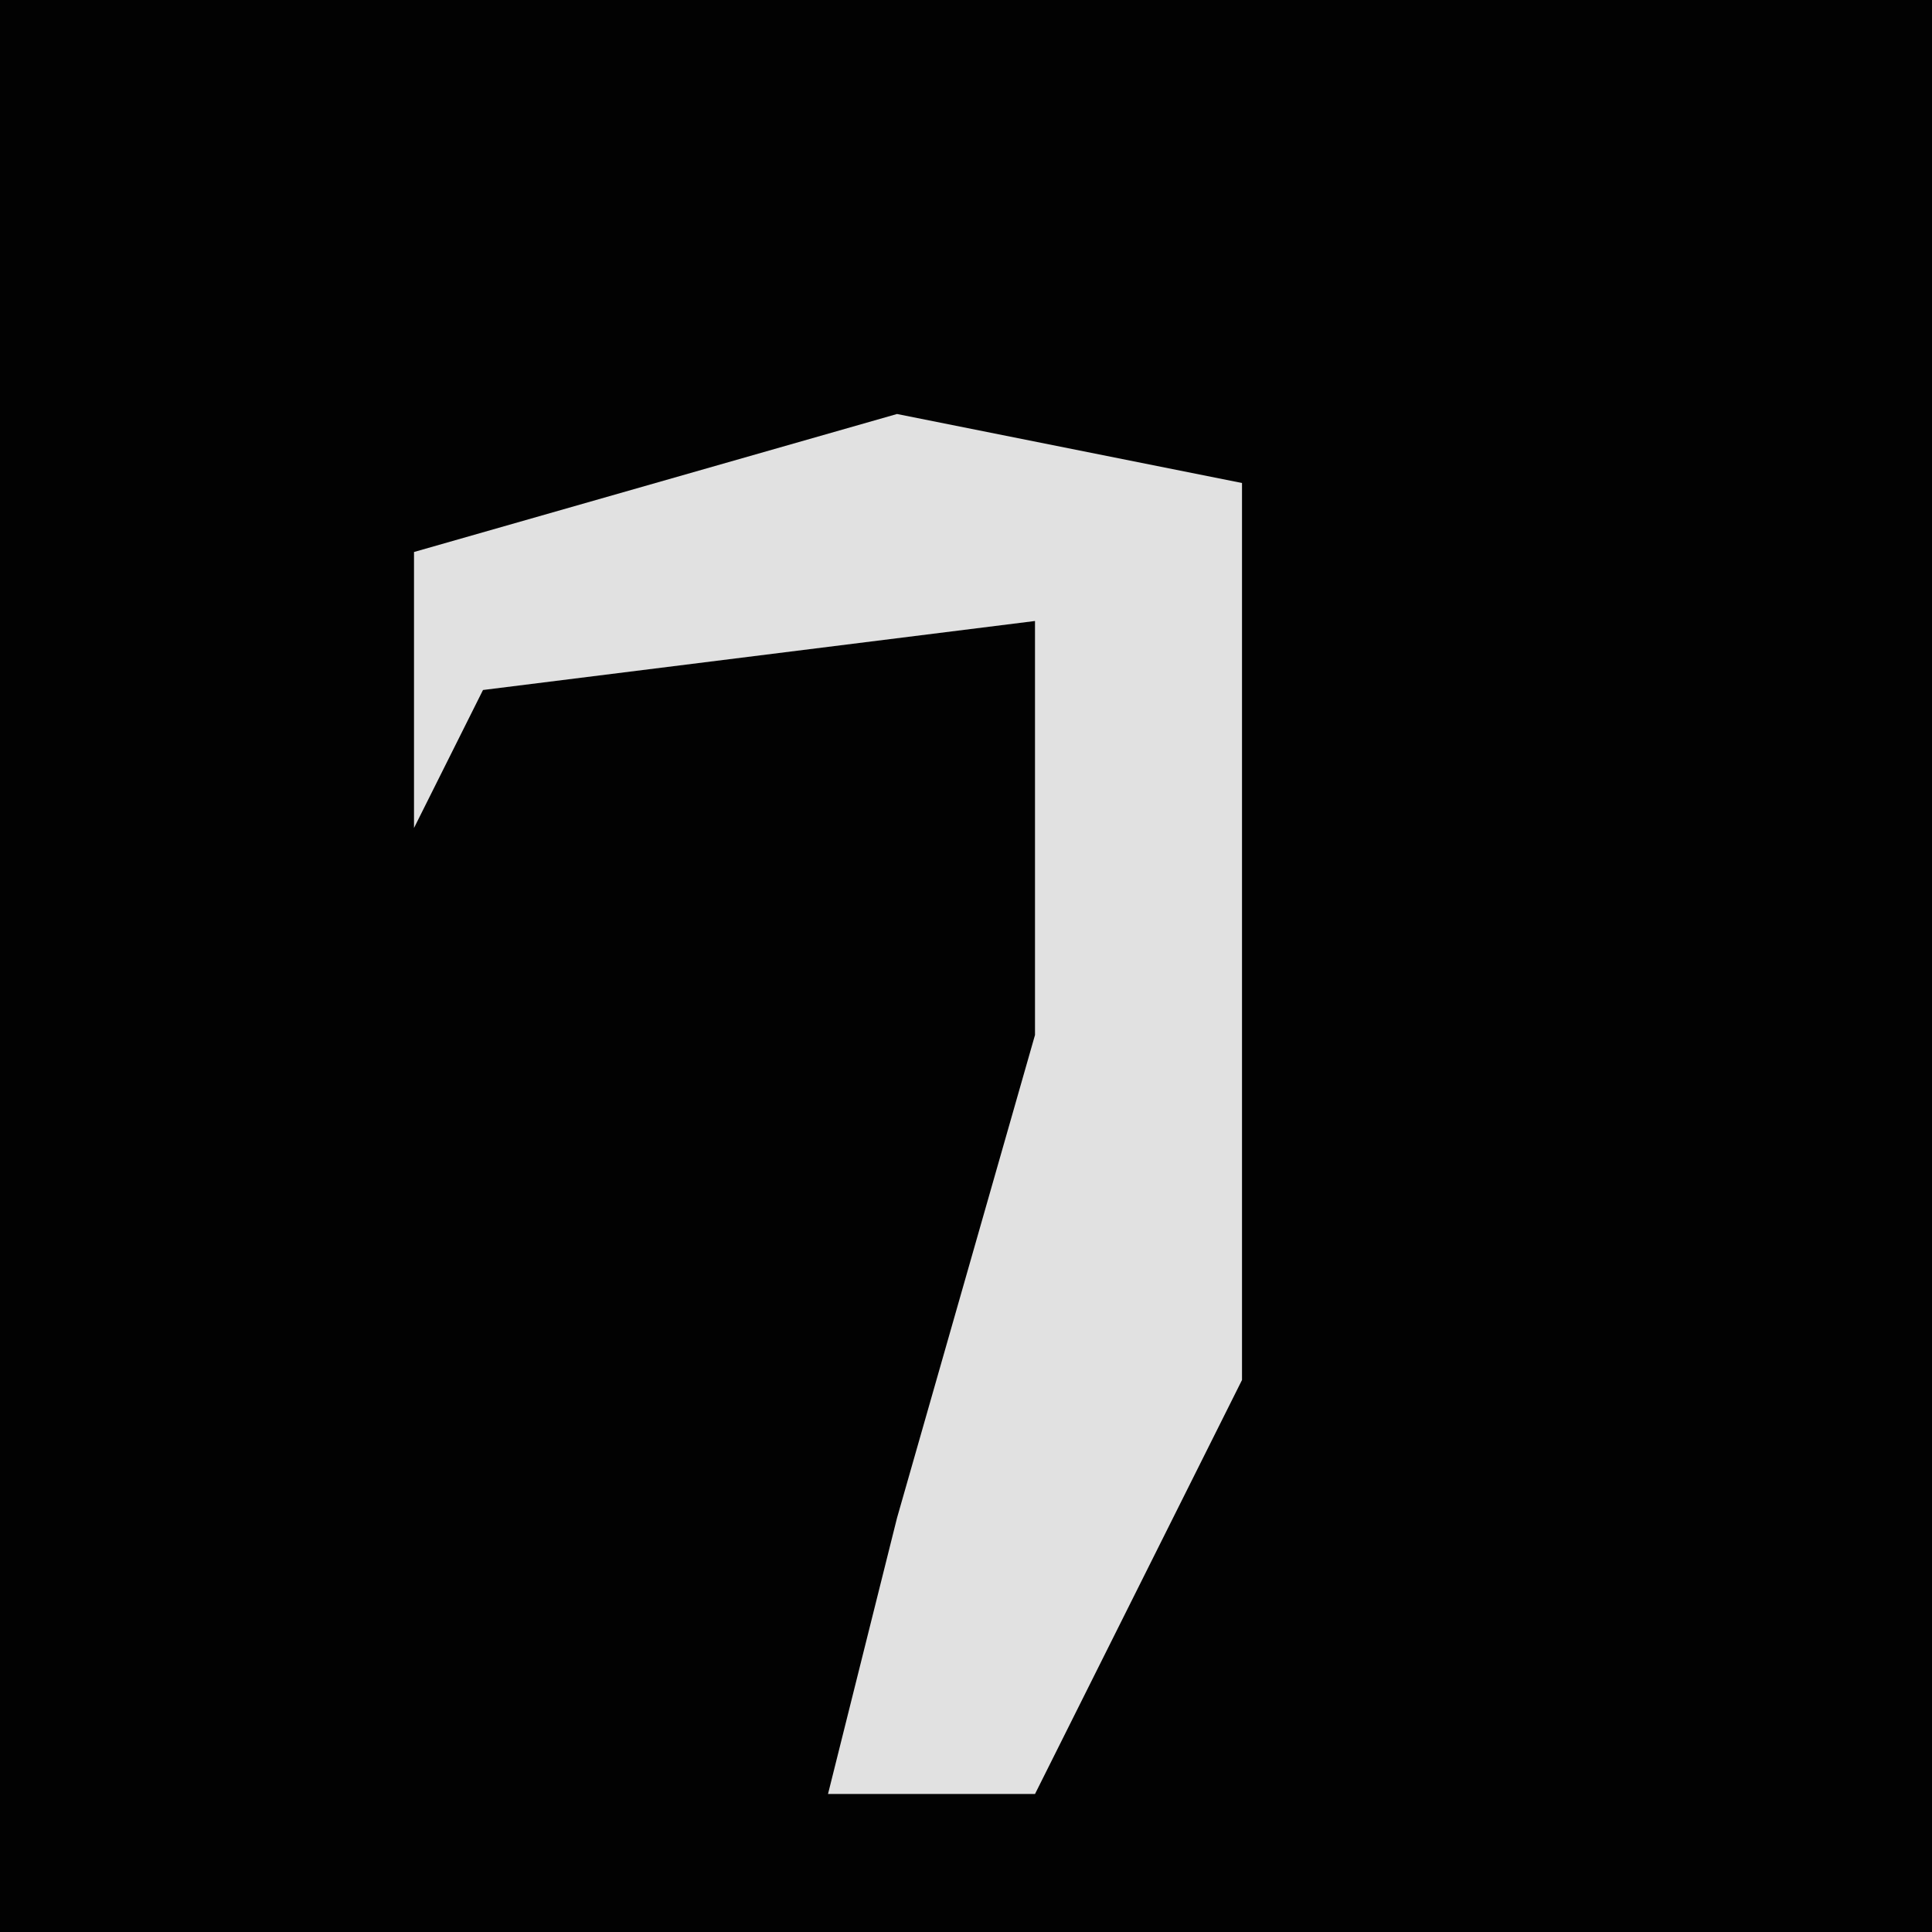 <?xml version="1.0" encoding="UTF-8"?>
<svg version="1.1" xmlns="http://www.w3.org/2000/svg" width="28" height="28">
<path d="M0,0 L28,0 L28,28 L0,28 Z " fill="#020202" transform="translate(0,0)"/>
<path d="M0,0 L5,1 L5,14 L2,20 L-1,20 L0,16 L2,9 L2,3 L-6,4 L-7,6 L-7,2 Z " fill="#E1E1E1" transform="translate(13,6)"/>
</svg>
